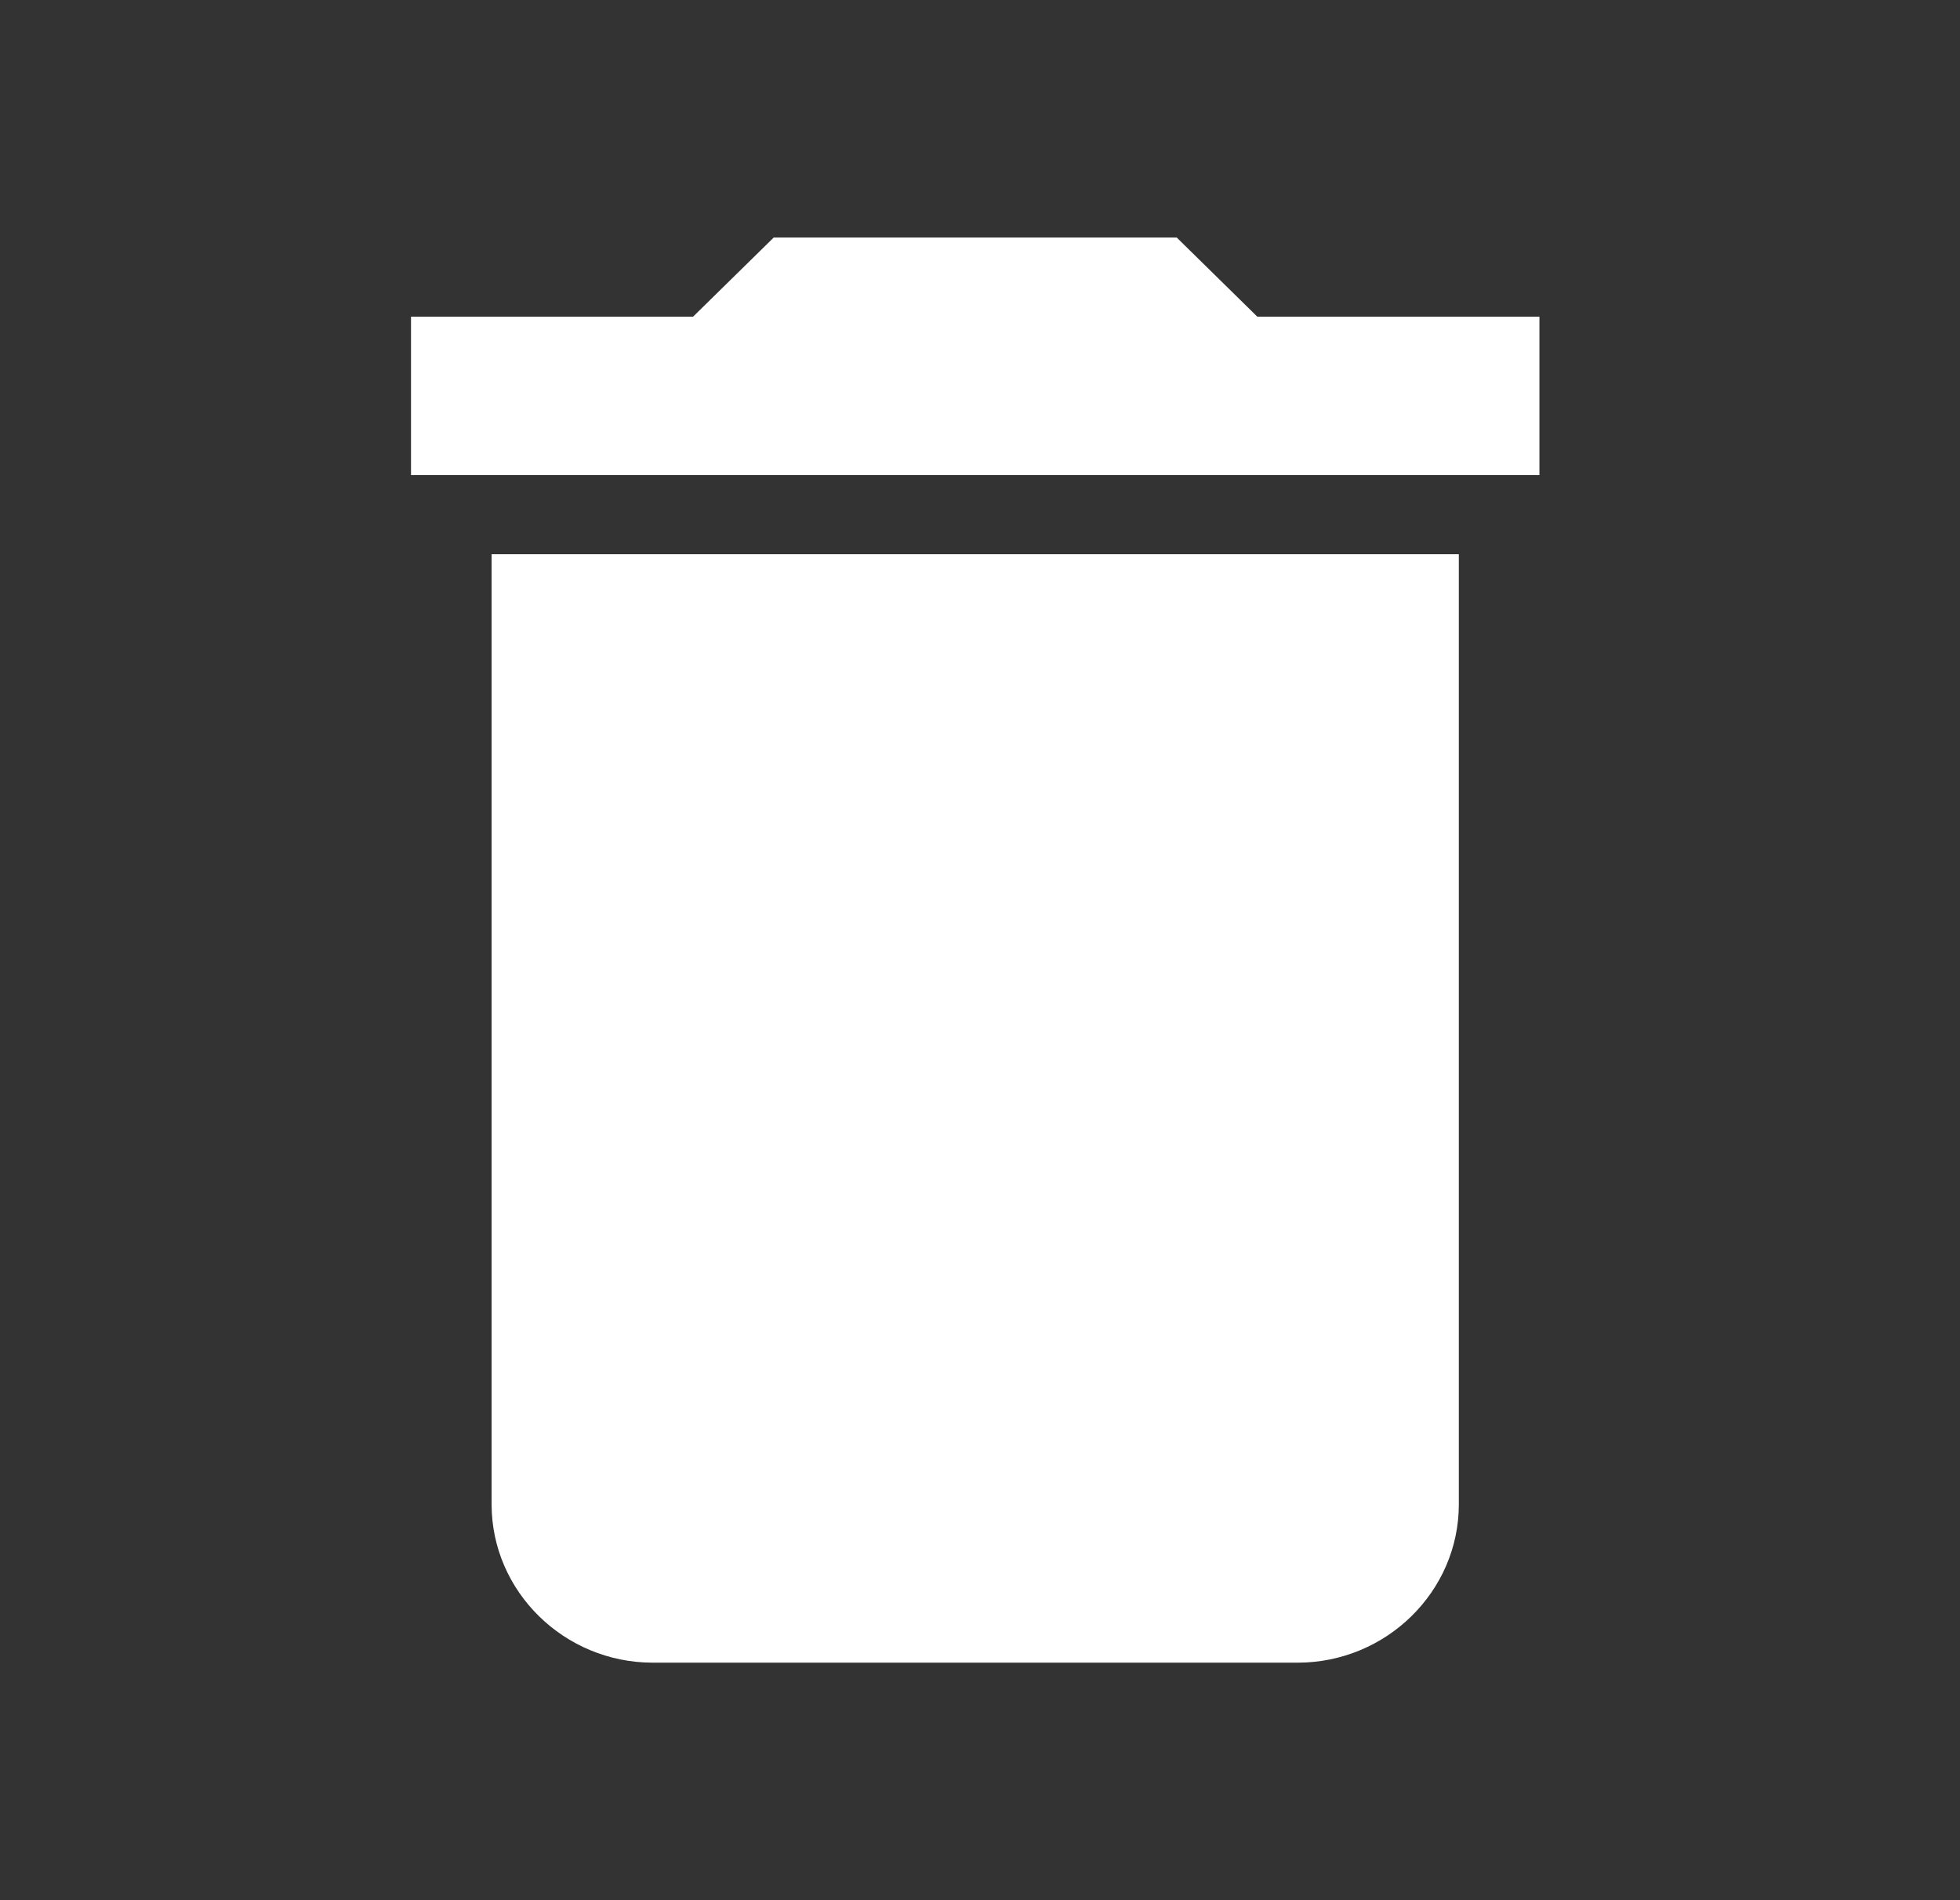 <svg xmlns="http://www.w3.org/2000/svg" width="33" height="32" fill="#fff" viewBox="0 0 33 32"><rect x="0" y="0" width="33" height="32" fill="#333333" stroke="none"/><path d="M8.277 25.334C8.277 26.8 9.498 28 10.991 28H21.848C23.341 28 24.562 26.8 24.562 25.334V9.333H8.277V25.334ZM25.919 5.333H21.169L19.812 4H13.027L11.669 5.333H6.92V8H25.919V5.333Z"/></svg>